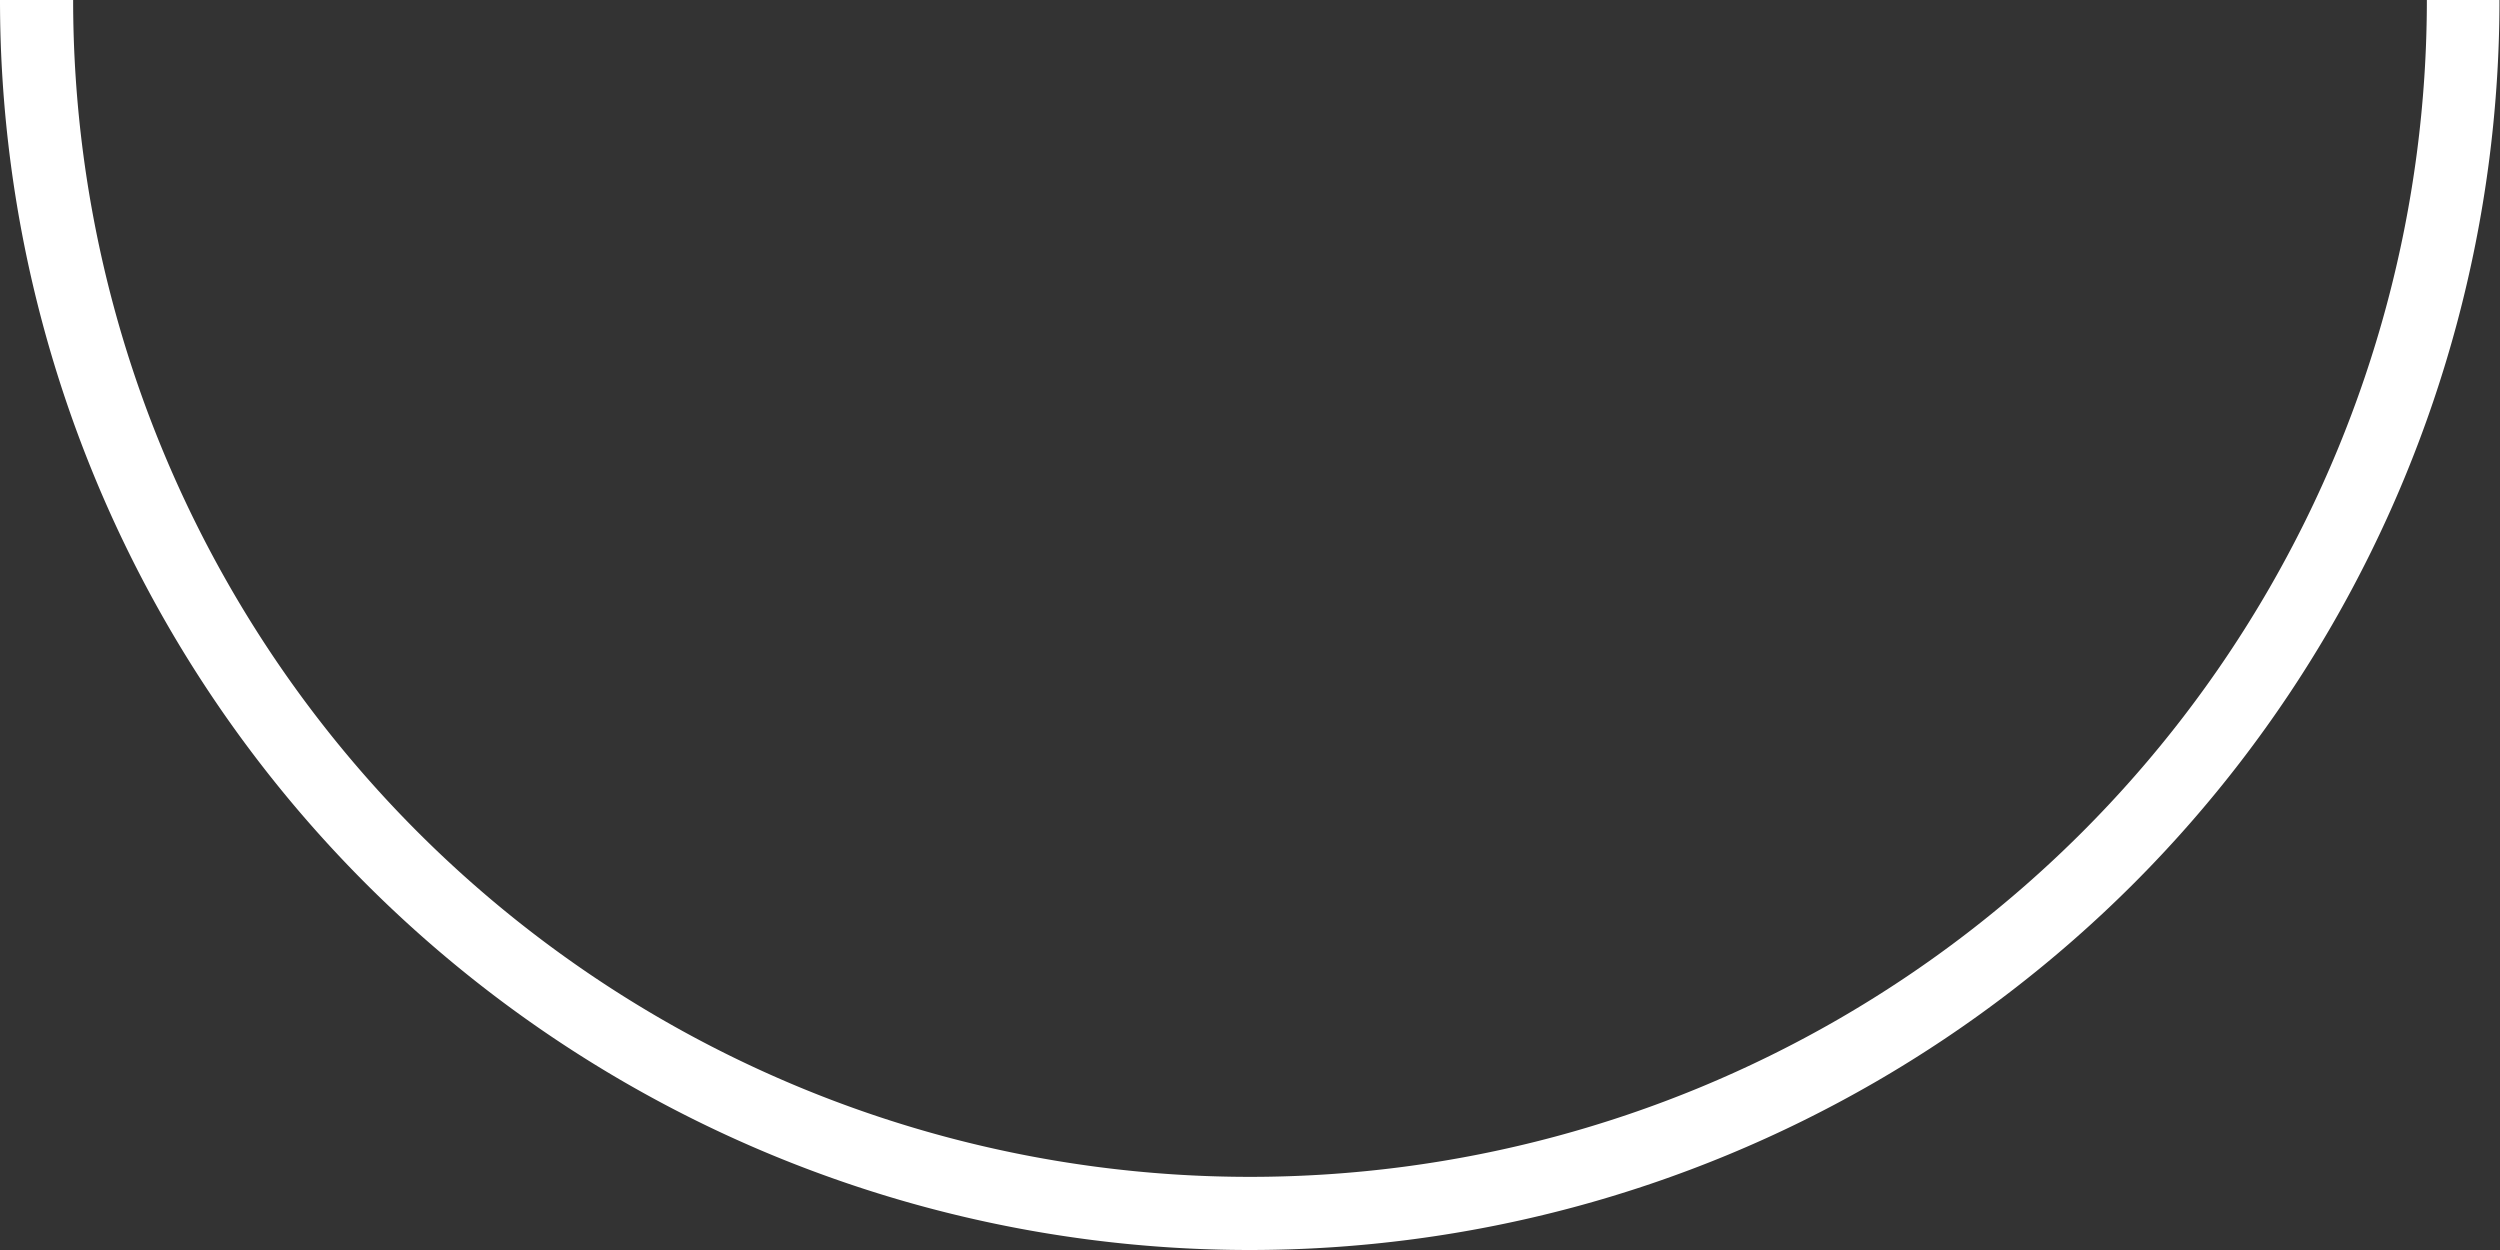 <svg xmlns="http://www.w3.org/2000/svg" viewBox="0 0 95.02 47.51"><rect x="0" y="0" width="95.02" height="47.51" fill="#333333" stroke="none"/><defs><style>.cls-1{fill:#fff;}</style></defs><title>q1</title><g id="图层_2" data-name="图层 2"><g id="图层_1-2" data-name="图层 1"><path class="cls-1" d="M47.51,47.51A47.51,47.51,0,0,0,95,0H92.24A44.73,44.73,0,0,1,47.51,44.73,44.73,44.73,0,0,1,2.78,0H0A47.51,47.51,0,0,0,47.51,47.51Z"/></g></g></svg>